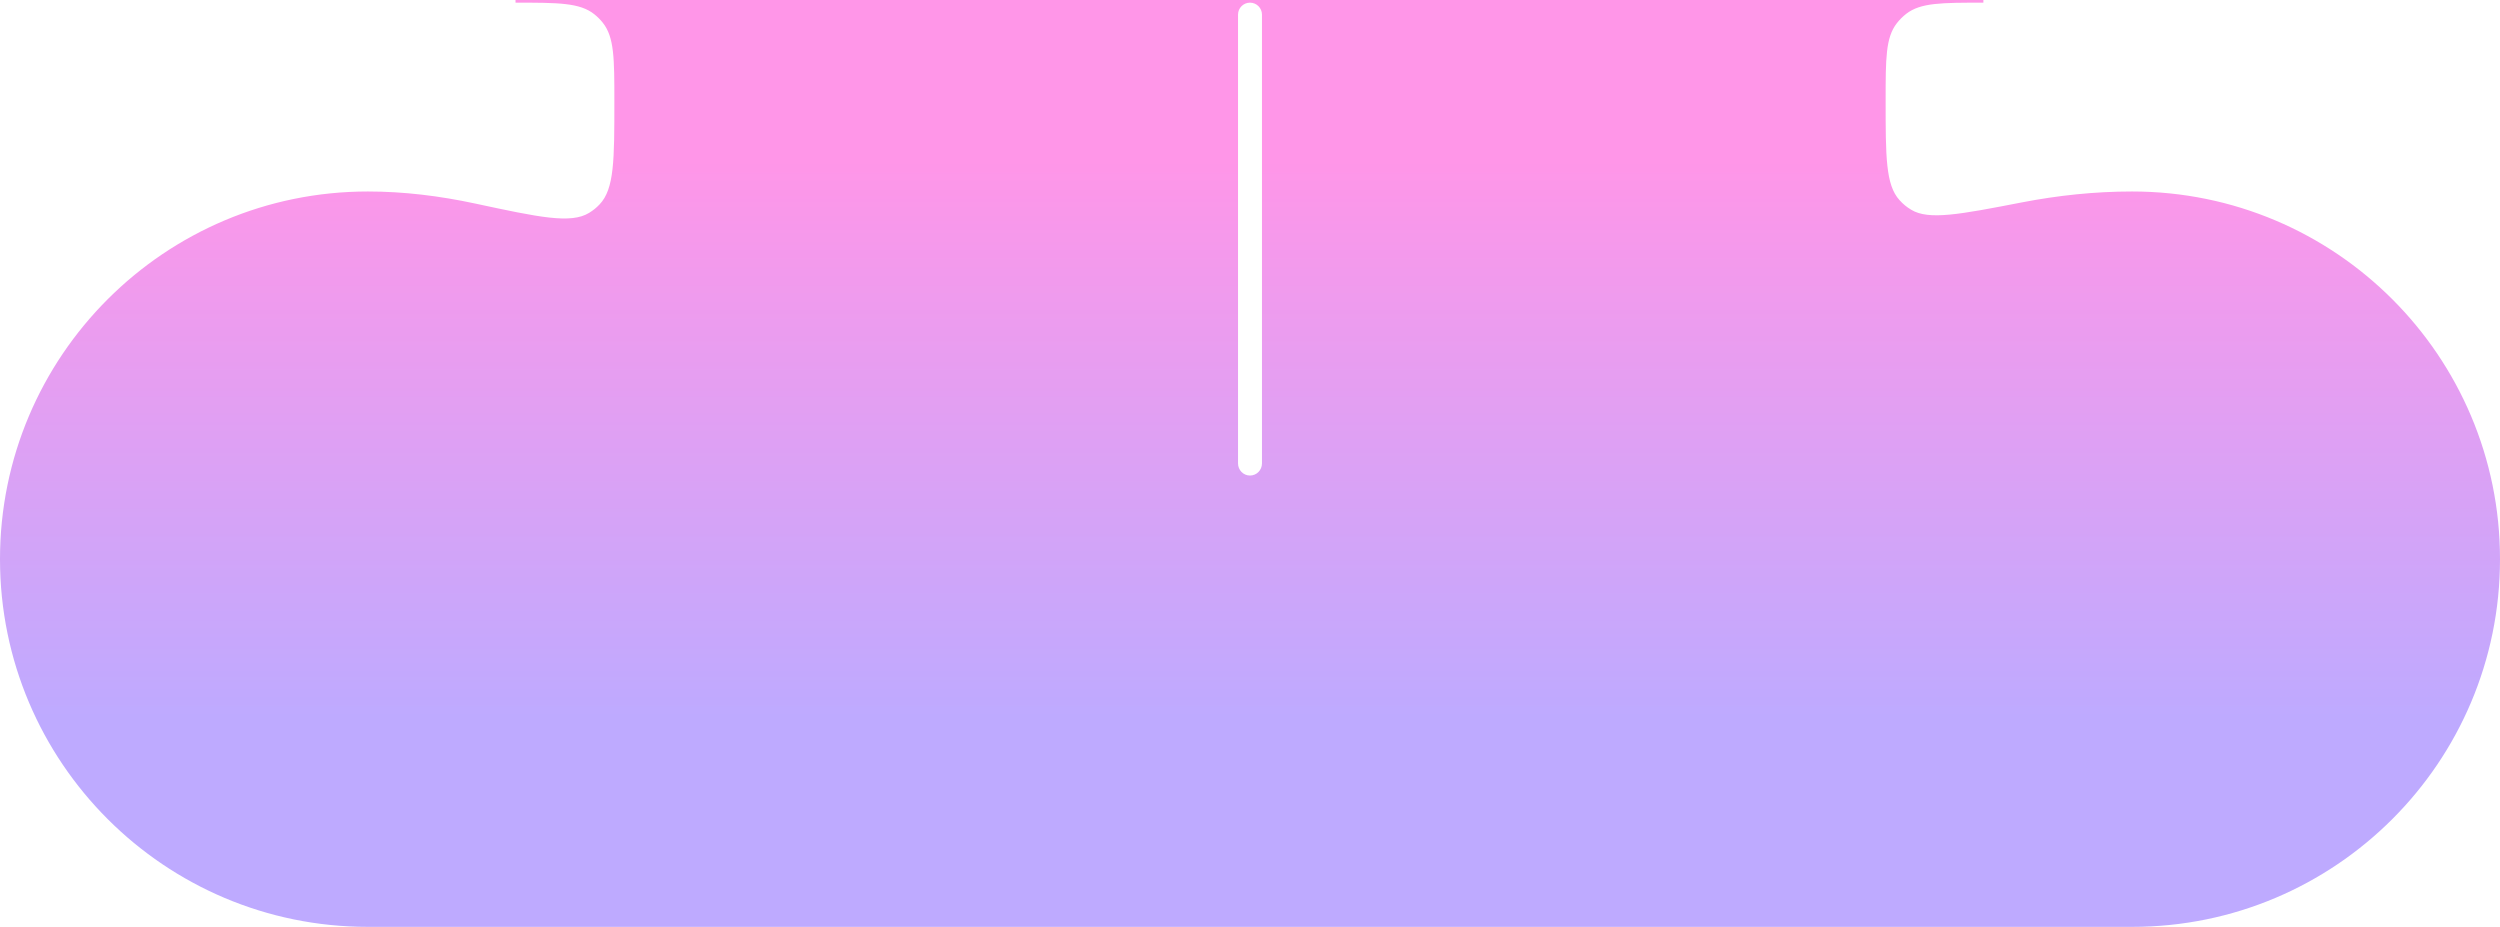 <svg width="1880" height="697" viewBox="0 0 1880 697" fill="none" xmlns="http://www.w3.org/2000/svg">
<path fill-rule="evenodd" clip-rule="evenodd" d="M387.676 2C419.901 2 436.014 2 446.963 10.746C449.288 12.602 451.398 14.712 453.254 17.037C462 27.986 462 44.099 462 76.324C462 120.189 462 142.122 450.864 153.729C448.303 156.398 446.164 158.127 443.017 160.07C429.331 168.522 405.348 163.373 357.382 153.076C330.471 147.299 303.569 144 276.641 144C123.857 144 0 267.793 0 420.5C0 573.207 123.857 697 276.641 697C728.429 697 1162.02 697 1603.36 697C1756.14 697 1880 573.207 1880 420.5C1880 267.793 1756.14 144 1603.36 144C1575.06 144 1547.43 146.977 1520.31 152.228C1473.72 161.252 1450.42 165.764 1437.21 157.724C1433.62 155.54 1431.23 153.572 1428.41 150.464C1418 139.02 1418 117.848 1418 75.504C1418 44.066 1418 28.347 1426.35 17.544C1428.43 14.848 1430.85 12.43 1433.54 10.348C1444.35 2 1460.07 2 1491.5 2V0H940H387.676V2ZM940 2C935.029 2 931 6.029 931 11V348.497C931 353.502 934.995 357.604 940 357.604C945.005 357.604 949 353.501 949 348.496V11C949 6.029 944.971 2 940 2Z" fill="url(#paint0_linear_2067_462)"/>
<defs>
<linearGradient id="paint0_linear_2067_462" x1="940" y1="120.207" x2="940" y2="540.428" gradientUnits="userSpaceOnUse">
<stop stop-color="#FF96E8"/>
<stop offset="1" stop-color="#BEAAFF"/>
</linearGradient>
</defs>
</svg>

